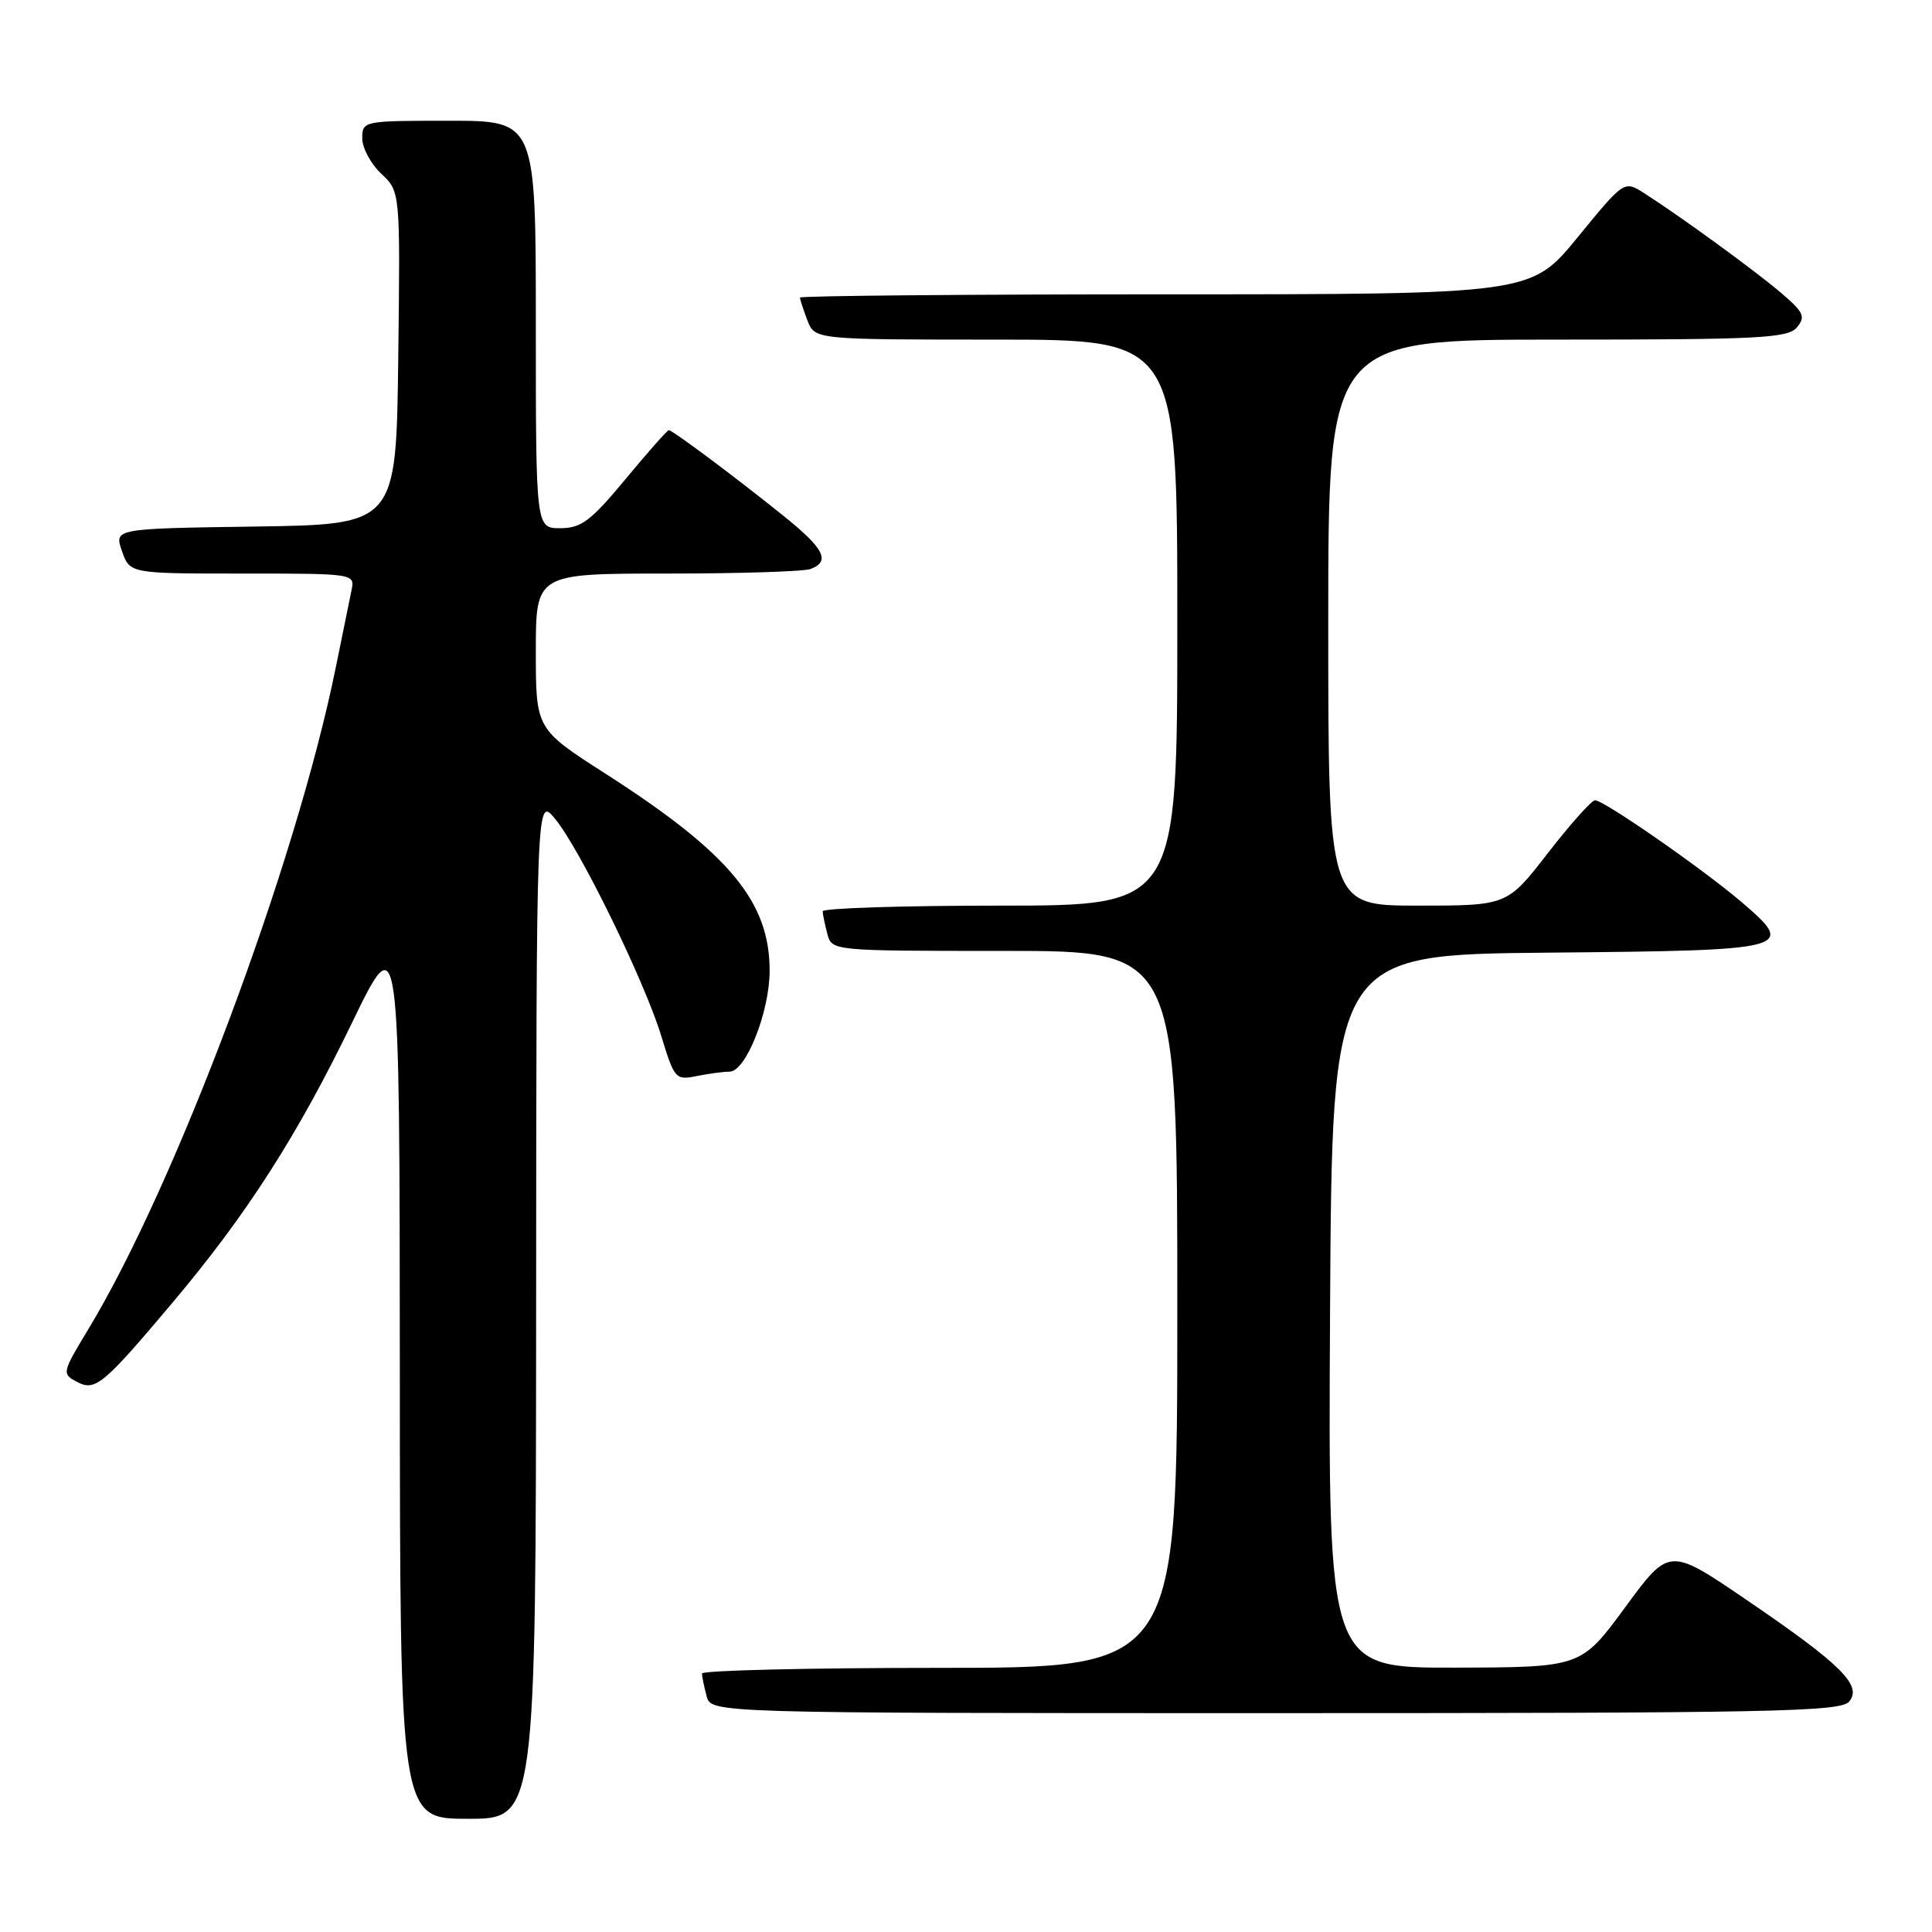 <?xml version="1.0" encoding="UTF-8" standalone="no"?>
<!DOCTYPE svg PUBLIC "-//W3C//DTD SVG 1.1//EN" "http://www.w3.org/Graphics/SVG/1.1/DTD/svg11.dtd" >
<svg xmlns="http://www.w3.org/2000/svg" xmlns:xlink="http://www.w3.org/1999/xlink" version="1.1" viewBox="0 0 256 256">
 <g >
 <path fill="currentColor"
d=" M 71.04 173.25 C 71.07 105.50 71.07 105.50 73.55 108.50 C 76.85 112.49 85.42 130.03 87.64 137.33 C 89.36 142.97 89.52 143.15 92.33 142.58 C 93.94 142.26 95.89 142.00 96.67 142.00 C 98.82 142.00 101.95 134.14 101.98 128.71 C 102.02 119.50 96.68 113.07 80.25 102.53 C 71.00 96.60 71.00 96.60 71.00 86.30 C 71.00 76.00 71.00 76.00 88.42 76.00 C 98.00 76.00 106.55 75.73 107.42 75.39 C 110.08 74.37 109.21 72.68 103.74 68.29 C 97.33 63.14 89.11 57.00 88.62 57.00 C 88.42 57.00 85.84 59.92 82.88 63.49 C 78.29 69.03 77.02 69.98 74.25 69.99 C 71.00 70.00 71.00 70.00 71.00 43.00 C 71.00 16.00 71.00 16.00 59.50 16.00 C 48.13 16.00 48.00 16.03 48.00 18.33 C 48.00 19.60 49.13 21.72 50.52 23.02 C 53.04 25.38 53.04 25.38 52.77 47.44 C 52.50 69.50 52.50 69.50 33.81 69.77 C 15.12 70.04 15.12 70.04 16.16 73.02 C 17.20 76.00 17.20 76.00 32.12 76.00 C 47.04 76.00 47.04 76.00 46.57 78.25 C 46.32 79.49 45.38 84.10 44.48 88.50 C 39.18 114.56 23.25 157.12 11.63 176.25 C 8.24 181.85 8.20 182.04 10.15 183.08 C 12.62 184.40 13.61 183.59 22.95 172.50 C 32.71 160.91 39.44 150.41 46.62 135.57 C 52.95 122.50 52.95 122.50 52.98 181.75 C 53.00 241.00 53.00 241.00 62.00 241.00 C 71.00 241.00 71.00 241.00 71.04 173.25 Z  M 245.02 225.47 C 246.80 223.33 243.97 220.54 231.36 211.95 C 221.18 205.02 221.18 205.02 215.34 212.98 C 209.50 220.93 209.50 220.93 192.74 220.97 C 175.98 221.00 175.98 221.00 176.24 173.75 C 176.50 126.50 176.50 126.50 205.15 126.23 C 237.47 125.94 238.07 125.78 230.78 119.54 C 225.62 115.13 212.46 105.99 211.34 106.04 C 210.88 106.06 208.07 109.21 205.10 113.04 C 199.71 120.00 199.71 120.00 187.85 120.00 C 176.00 120.00 176.00 120.00 176.00 82.50 C 176.00 45.00 176.00 45.00 206.38 45.00 C 233.22 45.00 236.91 44.81 238.11 43.37 C 239.28 41.96 239.00 41.36 235.98 38.79 C 232.43 35.77 222.61 28.63 217.85 25.59 C 215.21 23.91 215.21 23.91 209.04 31.45 C 202.87 39.00 202.87 39.00 154.44 39.00 C 127.80 39.00 106.00 39.20 106.00 39.43 C 106.00 39.67 106.44 41.02 106.98 42.43 C 107.95 45.00 107.95 45.00 131.98 45.00 C 156.00 45.00 156.00 45.00 156.00 82.50 C 156.00 120.00 156.00 120.00 132.50 120.00 C 119.57 120.00 109.01 120.34 109.01 120.75 C 109.02 121.16 109.30 122.51 109.63 123.75 C 110.23 126.00 110.23 126.00 133.12 126.00 C 156.00 126.00 156.00 126.00 156.00 173.50 C 156.00 221.00 156.00 221.00 124.50 221.00 C 107.17 221.00 93.01 221.34 93.01 221.75 C 93.02 222.16 93.30 223.51 93.63 224.75 C 94.23 227.00 94.23 227.00 168.99 227.00 C 234.87 227.00 243.91 226.82 245.02 225.47 Z "/>
</g>
</svg>